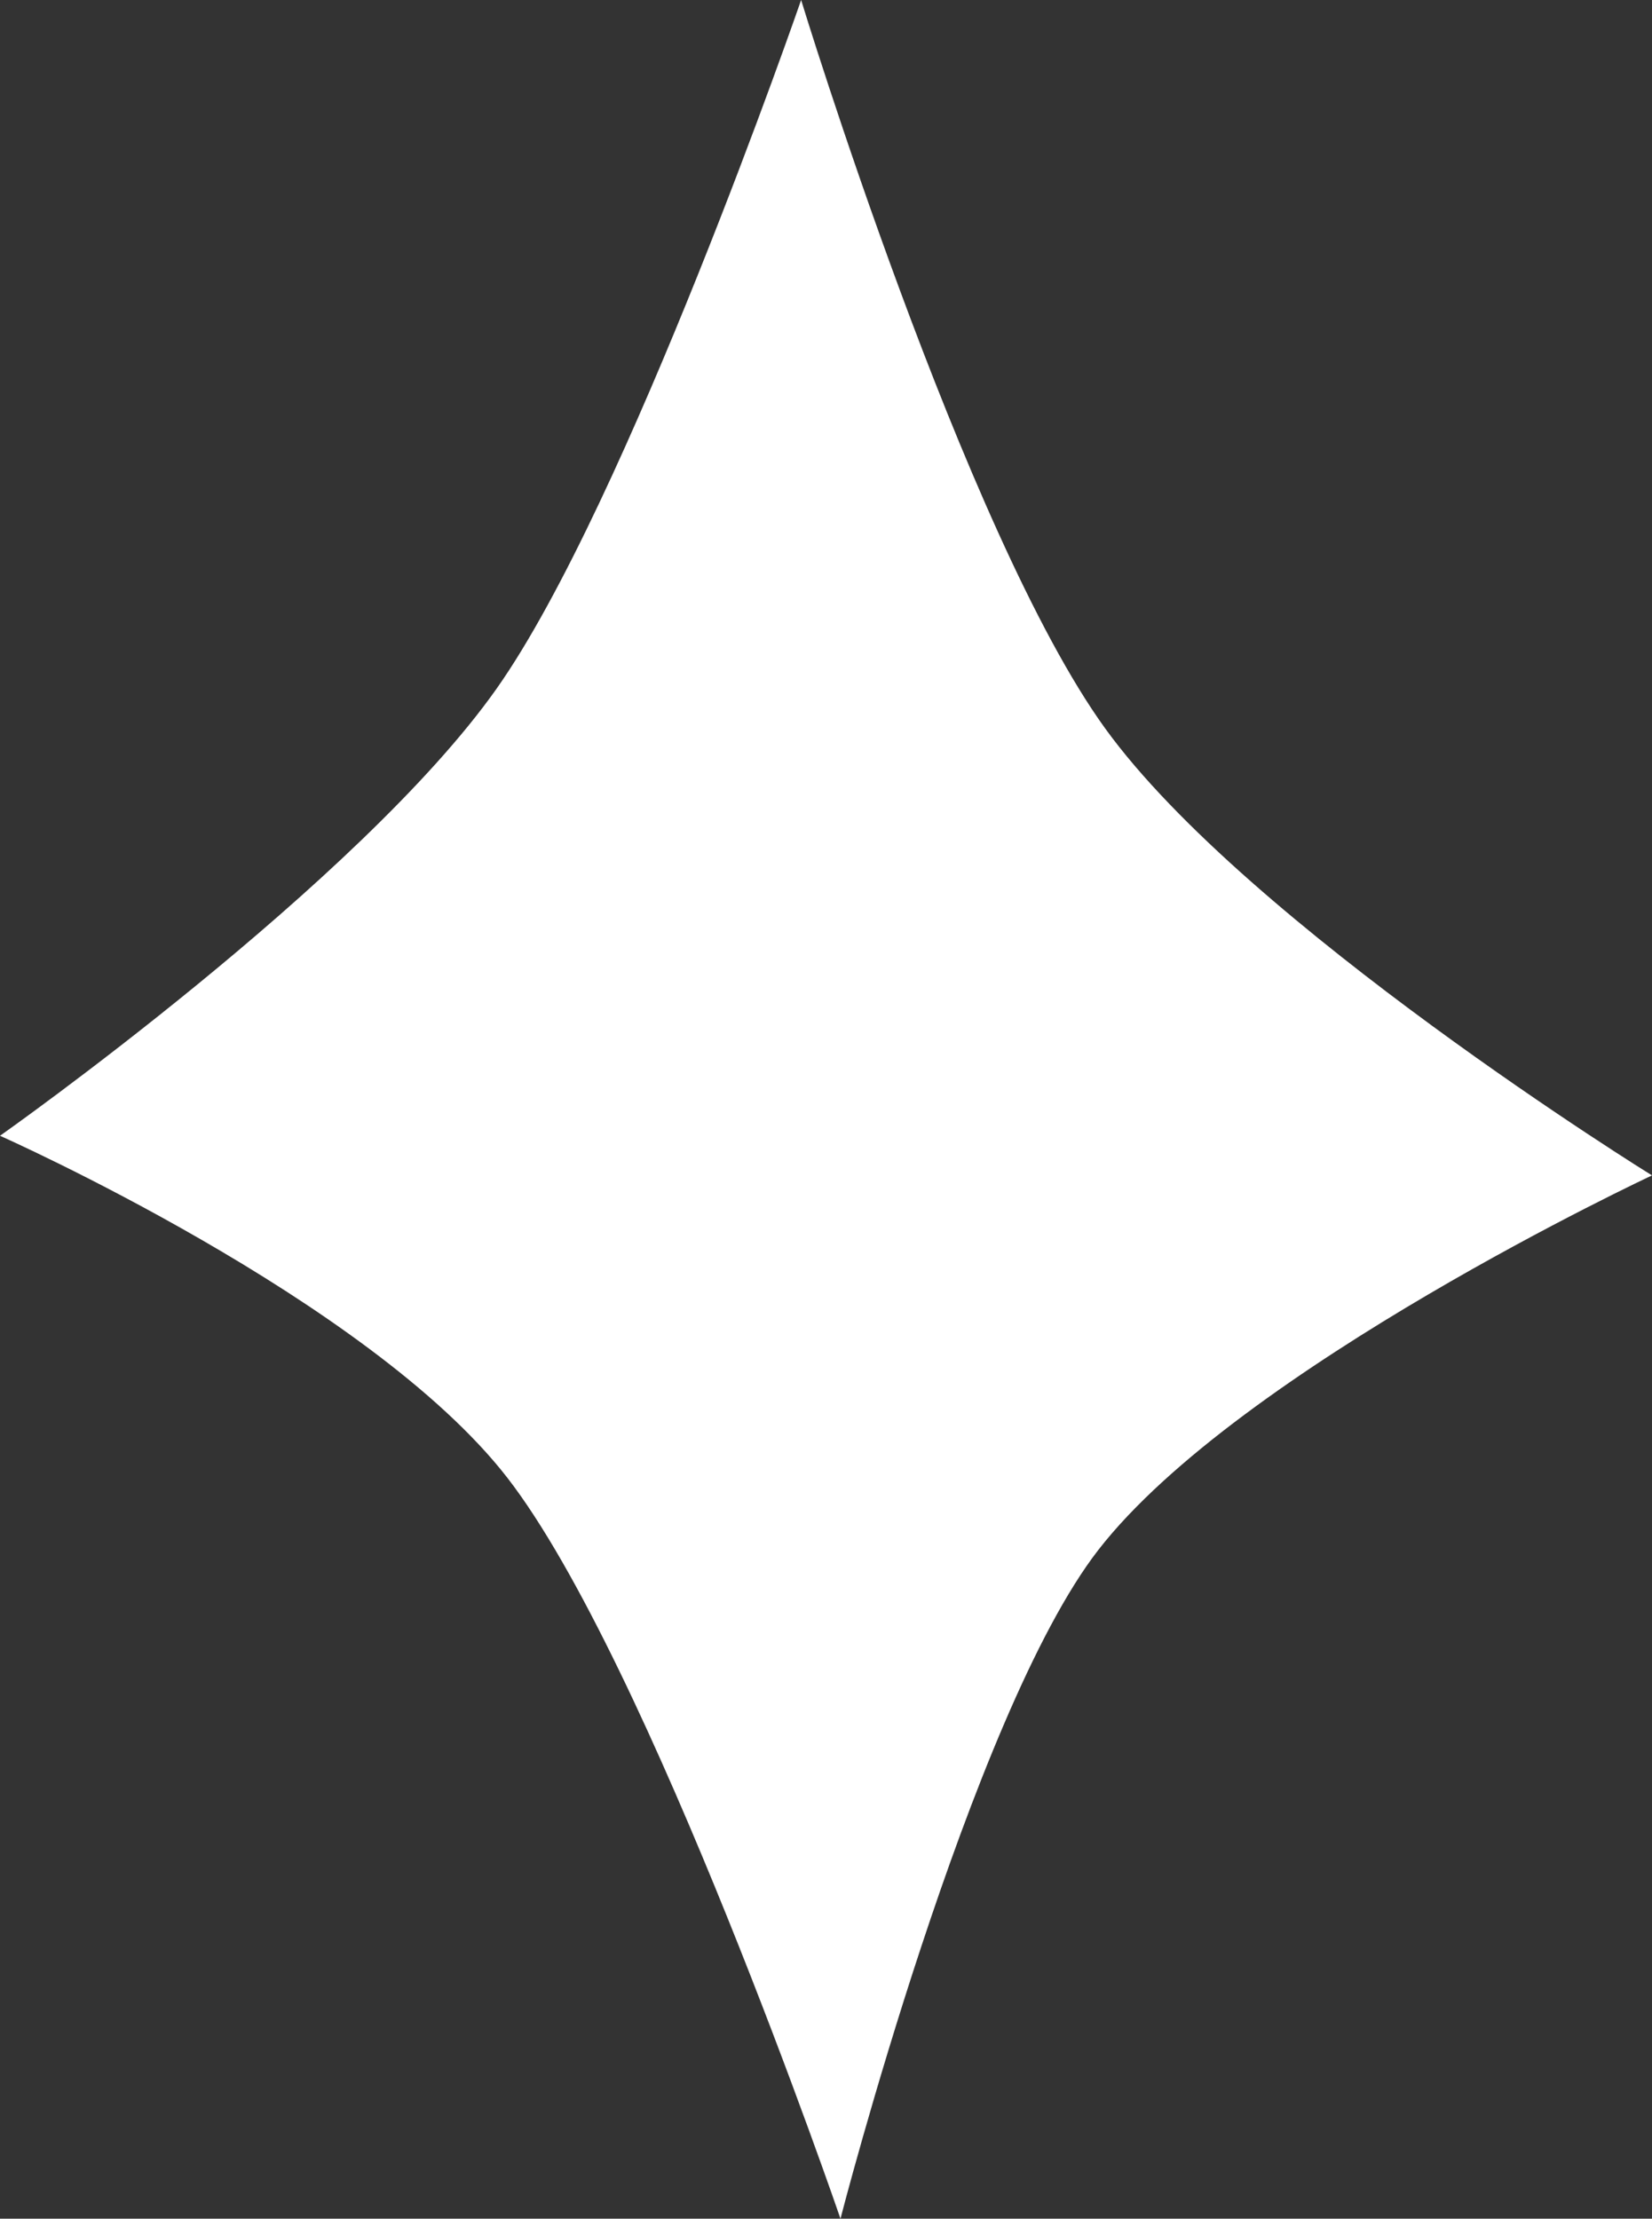 <svg version="1.1" xmlns="http://www.w3.org/2000/svg" xmlns:xlink="http://www.w3.org/1999/xlink" width="22.714" height="30.505" viewBox="0,0,22.714,30.505"><rect x="0" y="0" width="22.714" height="30.505" fill="#333333" stroke="none"/><g transform="translate(-211.458,-152.209)"><g data-paper-data="{&quot;isPaintingLayer&quot;:true}" fill="#ffffff" fill-rule="nonzero" stroke="none" stroke-width="0" stroke-linecap="butt" stroke-linejoin="miter" stroke-miterlimit="10" stroke-dasharray="" stroke-dashoffset="0" style="mix-blend-mode: normal"><path d="M211.458,167.825c0,0 4.955,-3.492 6.829,-6.149c1.794,-2.544 4.186,-9.467 4.186,-9.467c0,0 2.239,7.333 4.181,10.016c1.957,2.704 7.518,6.145 7.518,6.145c0,0 -5.669,2.65 -7.61,5.146c-1.76,2.263 -3.548,9.198 -3.548,9.198c0,0 -2.631,-7.675 -4.582,-10.189c-1.899,-2.447 -6.974,-4.7 -6.974,-4.7z"/></g></g></svg>